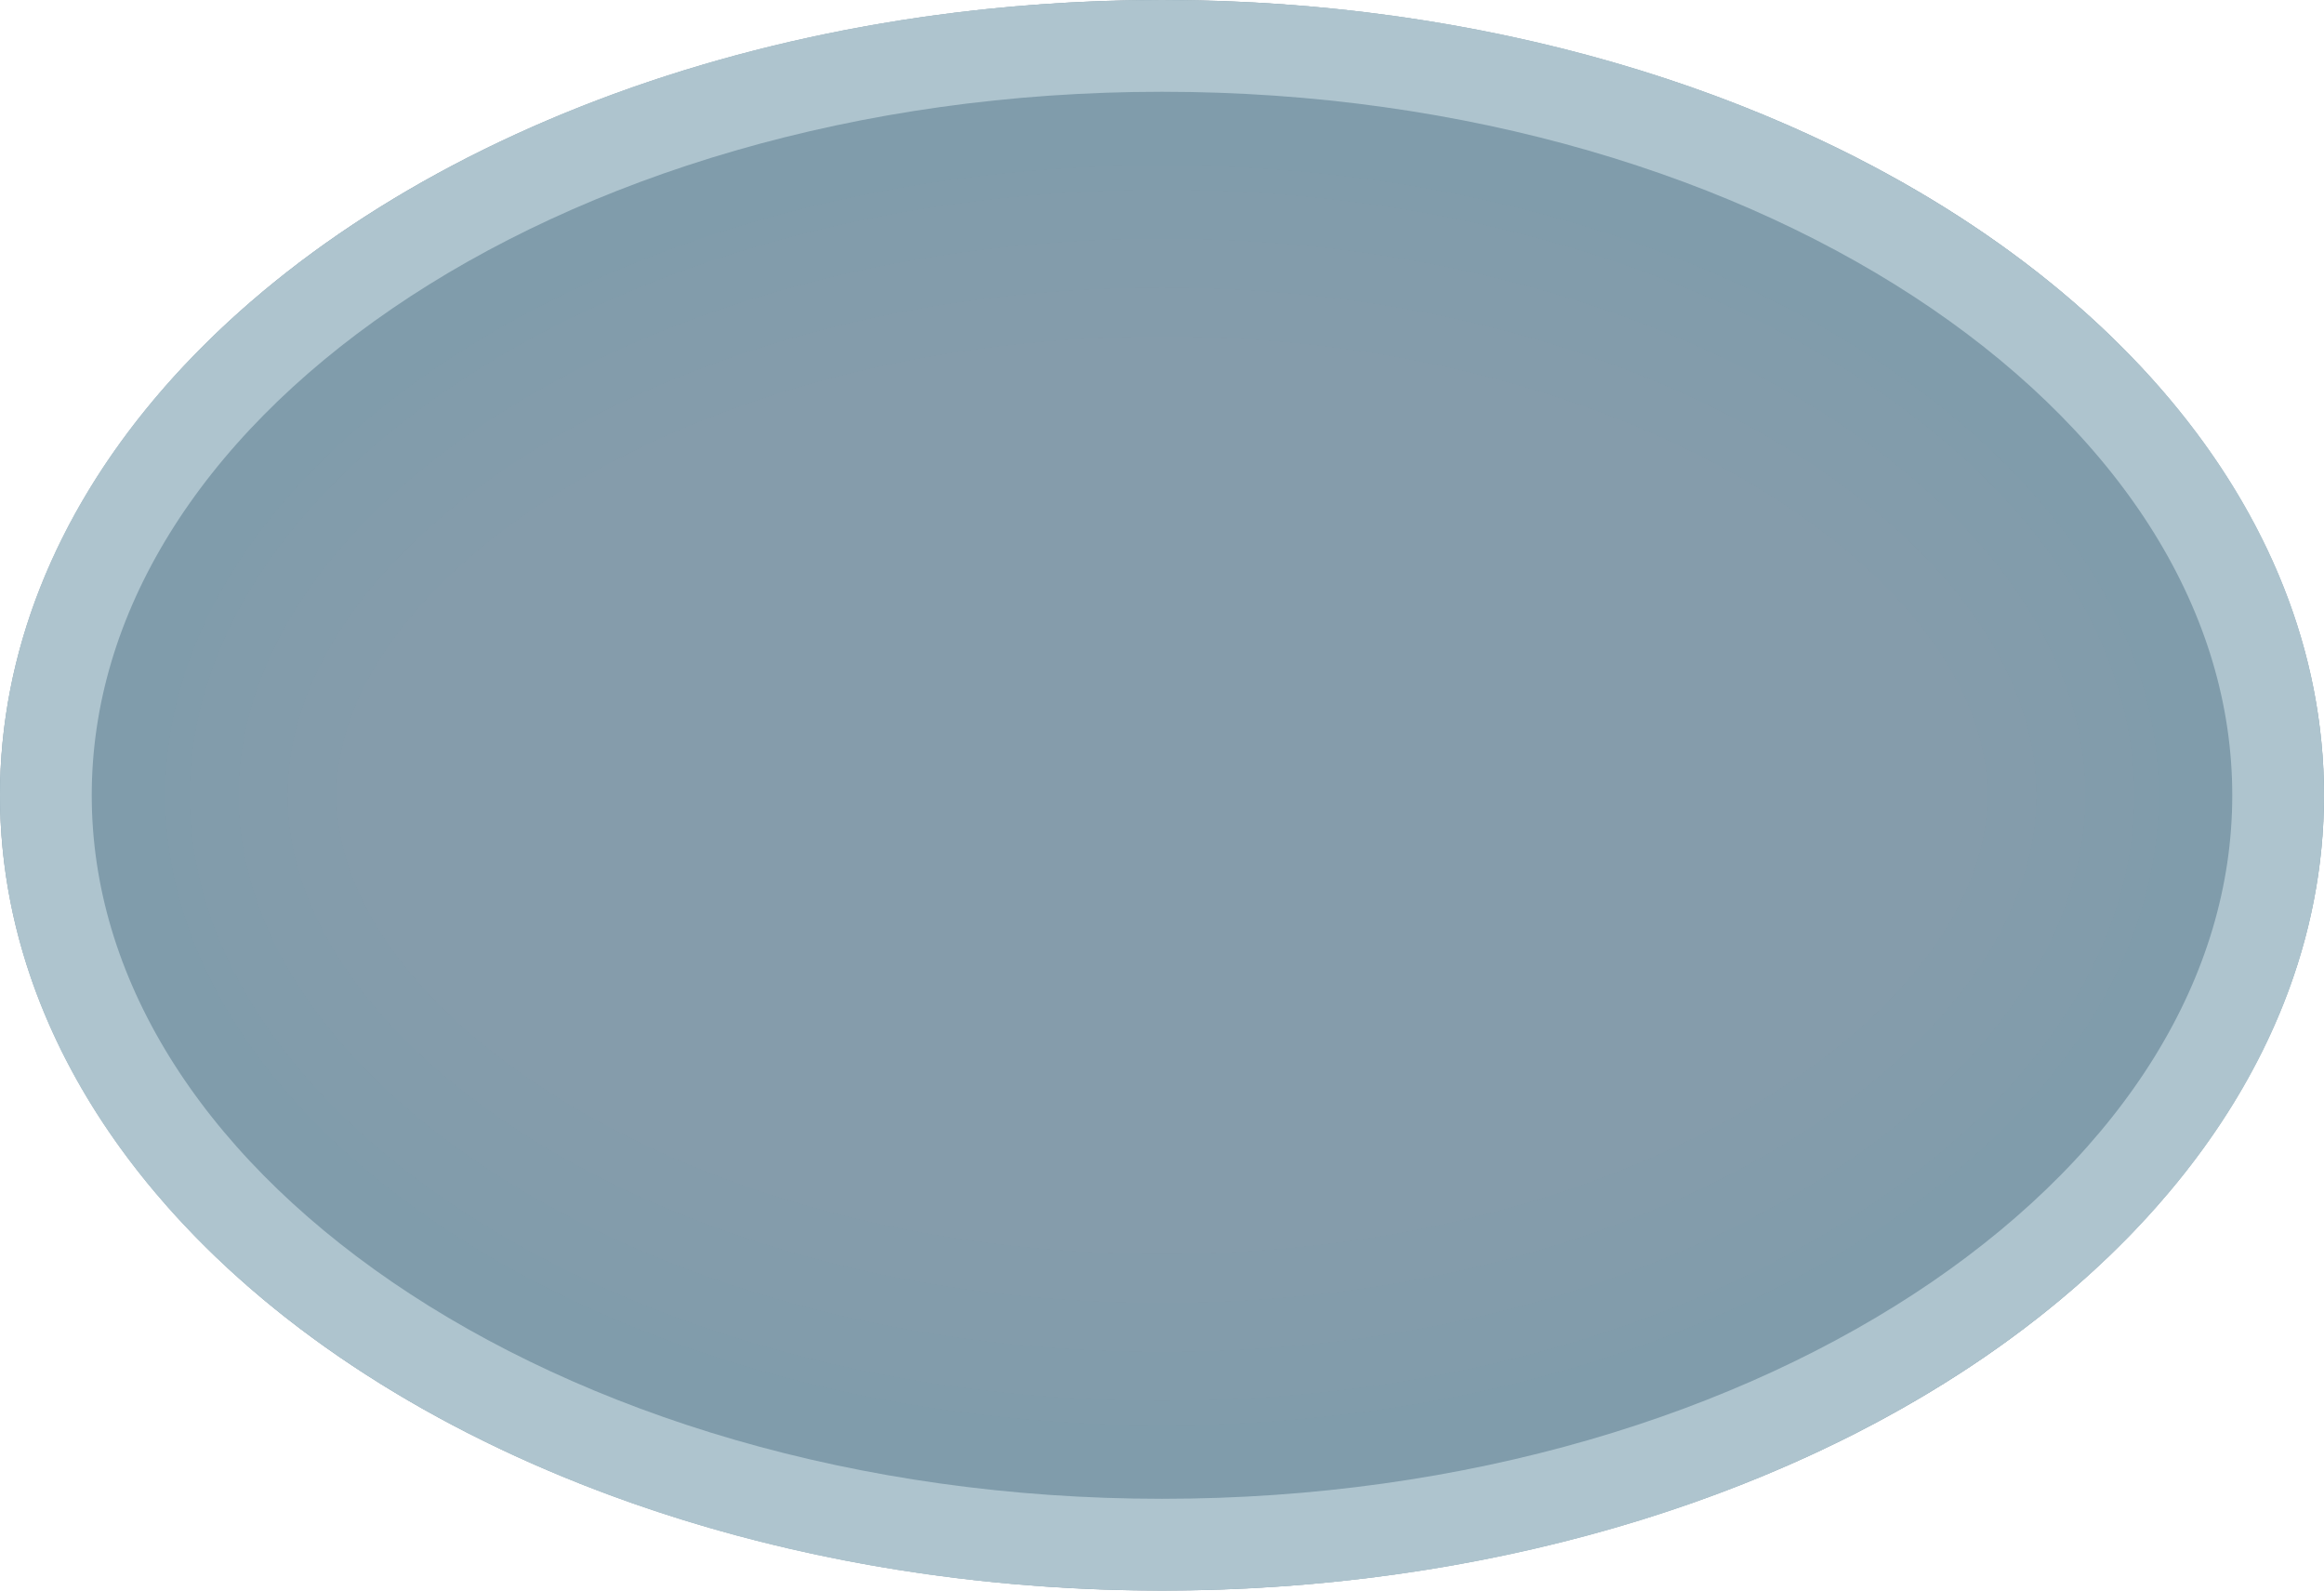 <svg width="19" height="13" viewBox="0 0 19 13" fill="none" xmlns="http://www.w3.org/2000/svg">
<ellipse cx="9.5" cy="6.5" rx="9.5" ry="6.5" fill="#7D95A6" fill-opacity="0.93"/>
<path d="M18.325 6.5C18.325 8.007 17.433 9.447 15.836 10.539C14.243 11.629 12.005 12.325 9.5 12.325C6.995 12.325 4.757 11.629 3.164 10.539C1.567 9.447 0.675 8.007 0.675 6.5C0.675 4.993 1.567 3.553 3.164 2.461C4.757 1.371 6.995 0.675 9.5 0.675C12.005 0.675 14.243 1.371 15.836 2.461C17.433 3.553 18.325 4.993 18.325 6.5Z" stroke="#457699" stroke-opacity="0.01" stroke-width="1.35"/>
<path d="M18.225 6.5C18.225 7.965 17.358 9.377 15.78 10.457C14.206 11.534 11.988 12.225 9.5 12.225C7.012 12.225 4.795 11.534 3.22 10.457C1.642 9.377 0.775 7.965 0.775 6.5C0.775 5.035 1.642 3.623 3.22 2.543C4.795 1.466 7.012 0.775 9.5 0.775C11.988 0.775 14.206 1.466 15.78 2.543C17.358 3.623 18.225 5.035 18.225 6.5Z" stroke="#457699" stroke-opacity="0.01" stroke-width="1.55"/>
<path d="M18.025 6.5C18.025 7.879 17.209 9.237 15.667 10.291C14.13 11.343 11.953 12.025 9.5 12.025C7.047 12.025 4.87 11.343 3.333 10.291C1.791 9.237 0.975 7.879 0.975 6.5C0.975 5.121 1.791 3.763 3.333 2.708C4.87 1.657 7.047 0.975 9.5 0.975C11.953 0.975 14.13 1.657 15.667 2.708C17.209 3.763 18.025 5.121 18.025 6.5Z" stroke="#457699" stroke-opacity="0.01" stroke-width="1.95"/>
<path d="M17.825 6.5C17.825 7.794 17.059 9.097 15.554 10.127C14.054 11.152 11.918 11.825 9.5 11.825C7.083 11.825 4.946 11.152 3.446 10.127C1.941 9.097 1.175 7.794 1.175 6.5C1.175 5.206 1.941 3.903 3.446 2.874C4.946 1.847 7.083 1.175 9.5 1.175C11.918 1.175 14.054 1.847 15.554 2.874C17.059 3.903 17.825 5.206 17.825 6.5Z" stroke="#457699" stroke-opacity="0.01" stroke-width="2.35"/>
<path d="M17.625 6.5C17.625 7.709 16.91 8.956 15.441 9.961C13.979 10.962 11.883 11.625 9.5 11.625C7.118 11.625 5.021 10.962 3.559 9.961C2.09 8.956 1.375 7.709 1.375 6.5C1.375 5.291 2.09 4.044 3.559 3.039C5.021 2.038 7.118 1.375 9.5 1.375C11.883 1.375 13.979 2.038 15.441 3.039C16.91 4.044 17.625 5.291 17.625 6.5Z" stroke="#457699" stroke-opacity="0.01" stroke-width="2.75"/>
<path d="M18.625 6.5C18.625 8.135 17.657 9.657 16.006 10.787C14.357 11.915 12.058 12.625 9.5 12.625C6.942 12.625 4.643 11.915 2.994 10.787C1.343 9.657 0.375 8.135 0.375 6.5C0.375 4.865 1.343 3.343 2.994 2.213C4.643 1.085 6.942 0.375 9.5 0.375C12.058 0.375 14.357 1.085 16.006 2.213C17.657 3.343 18.625 4.865 18.625 6.5Z" stroke="#AEC4CE" stroke-width="0.75"/>
</svg>
